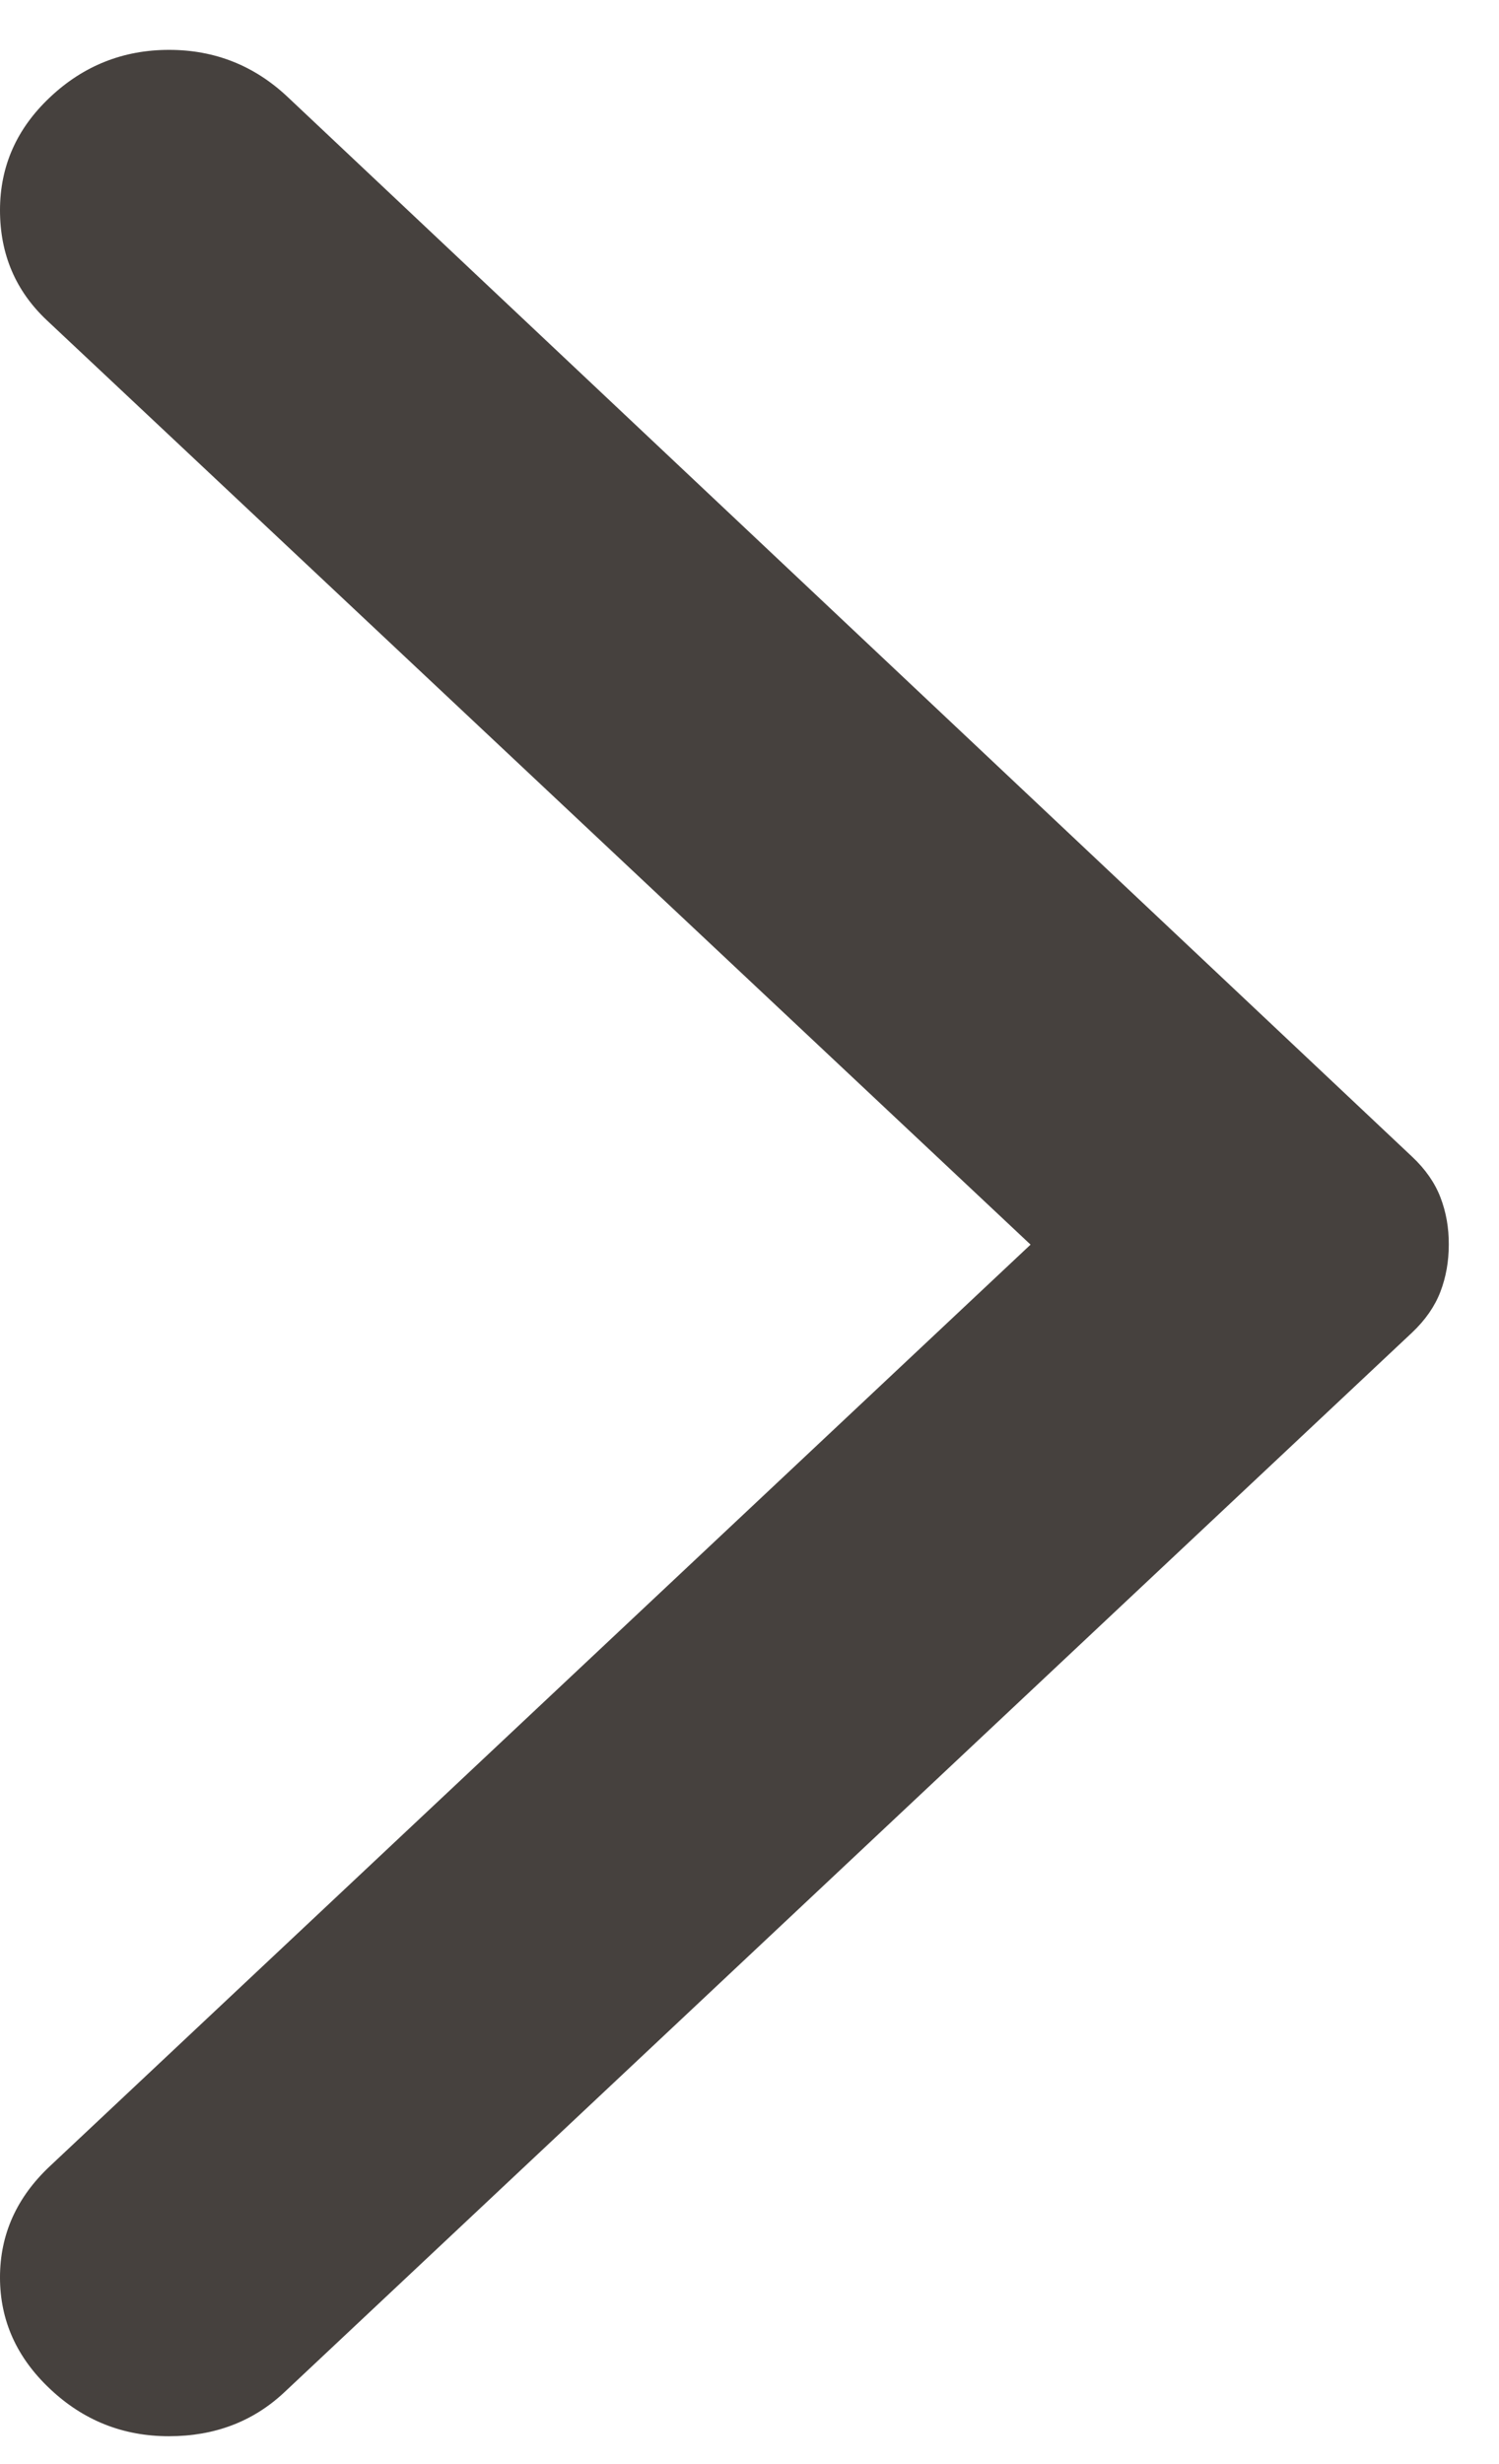 <svg width="28" height="46" viewBox="0 0 28 46" fill="none" xmlns="http://www.w3.org/2000/svg">
<path d="M0.938 44.6C0.312 44.013 0 43.318 0 42.515C0 41.712 0.312 41.018 0.938 40.433L19.25 23.235L0.875 5.979C0.292 5.431 0 4.746 0 3.925C0 3.103 0.312 2.399 0.938 1.812C1.562 1.225 2.303 0.931 3.158 0.931C4.013 0.931 4.752 1.225 5.375 1.812L26.375 21.592C26.625 21.826 26.802 22.081 26.907 22.355C27.012 22.629 27.064 22.922 27.062 23.235C27.062 23.548 27.01 23.842 26.905 24.116C26.8 24.389 26.623 24.644 26.375 24.878L5.312 44.659C4.729 45.206 4.01 45.48 3.155 45.48C2.3 45.48 1.561 45.187 0.938 44.6Z" fill="#46413E"/>
</svg>
